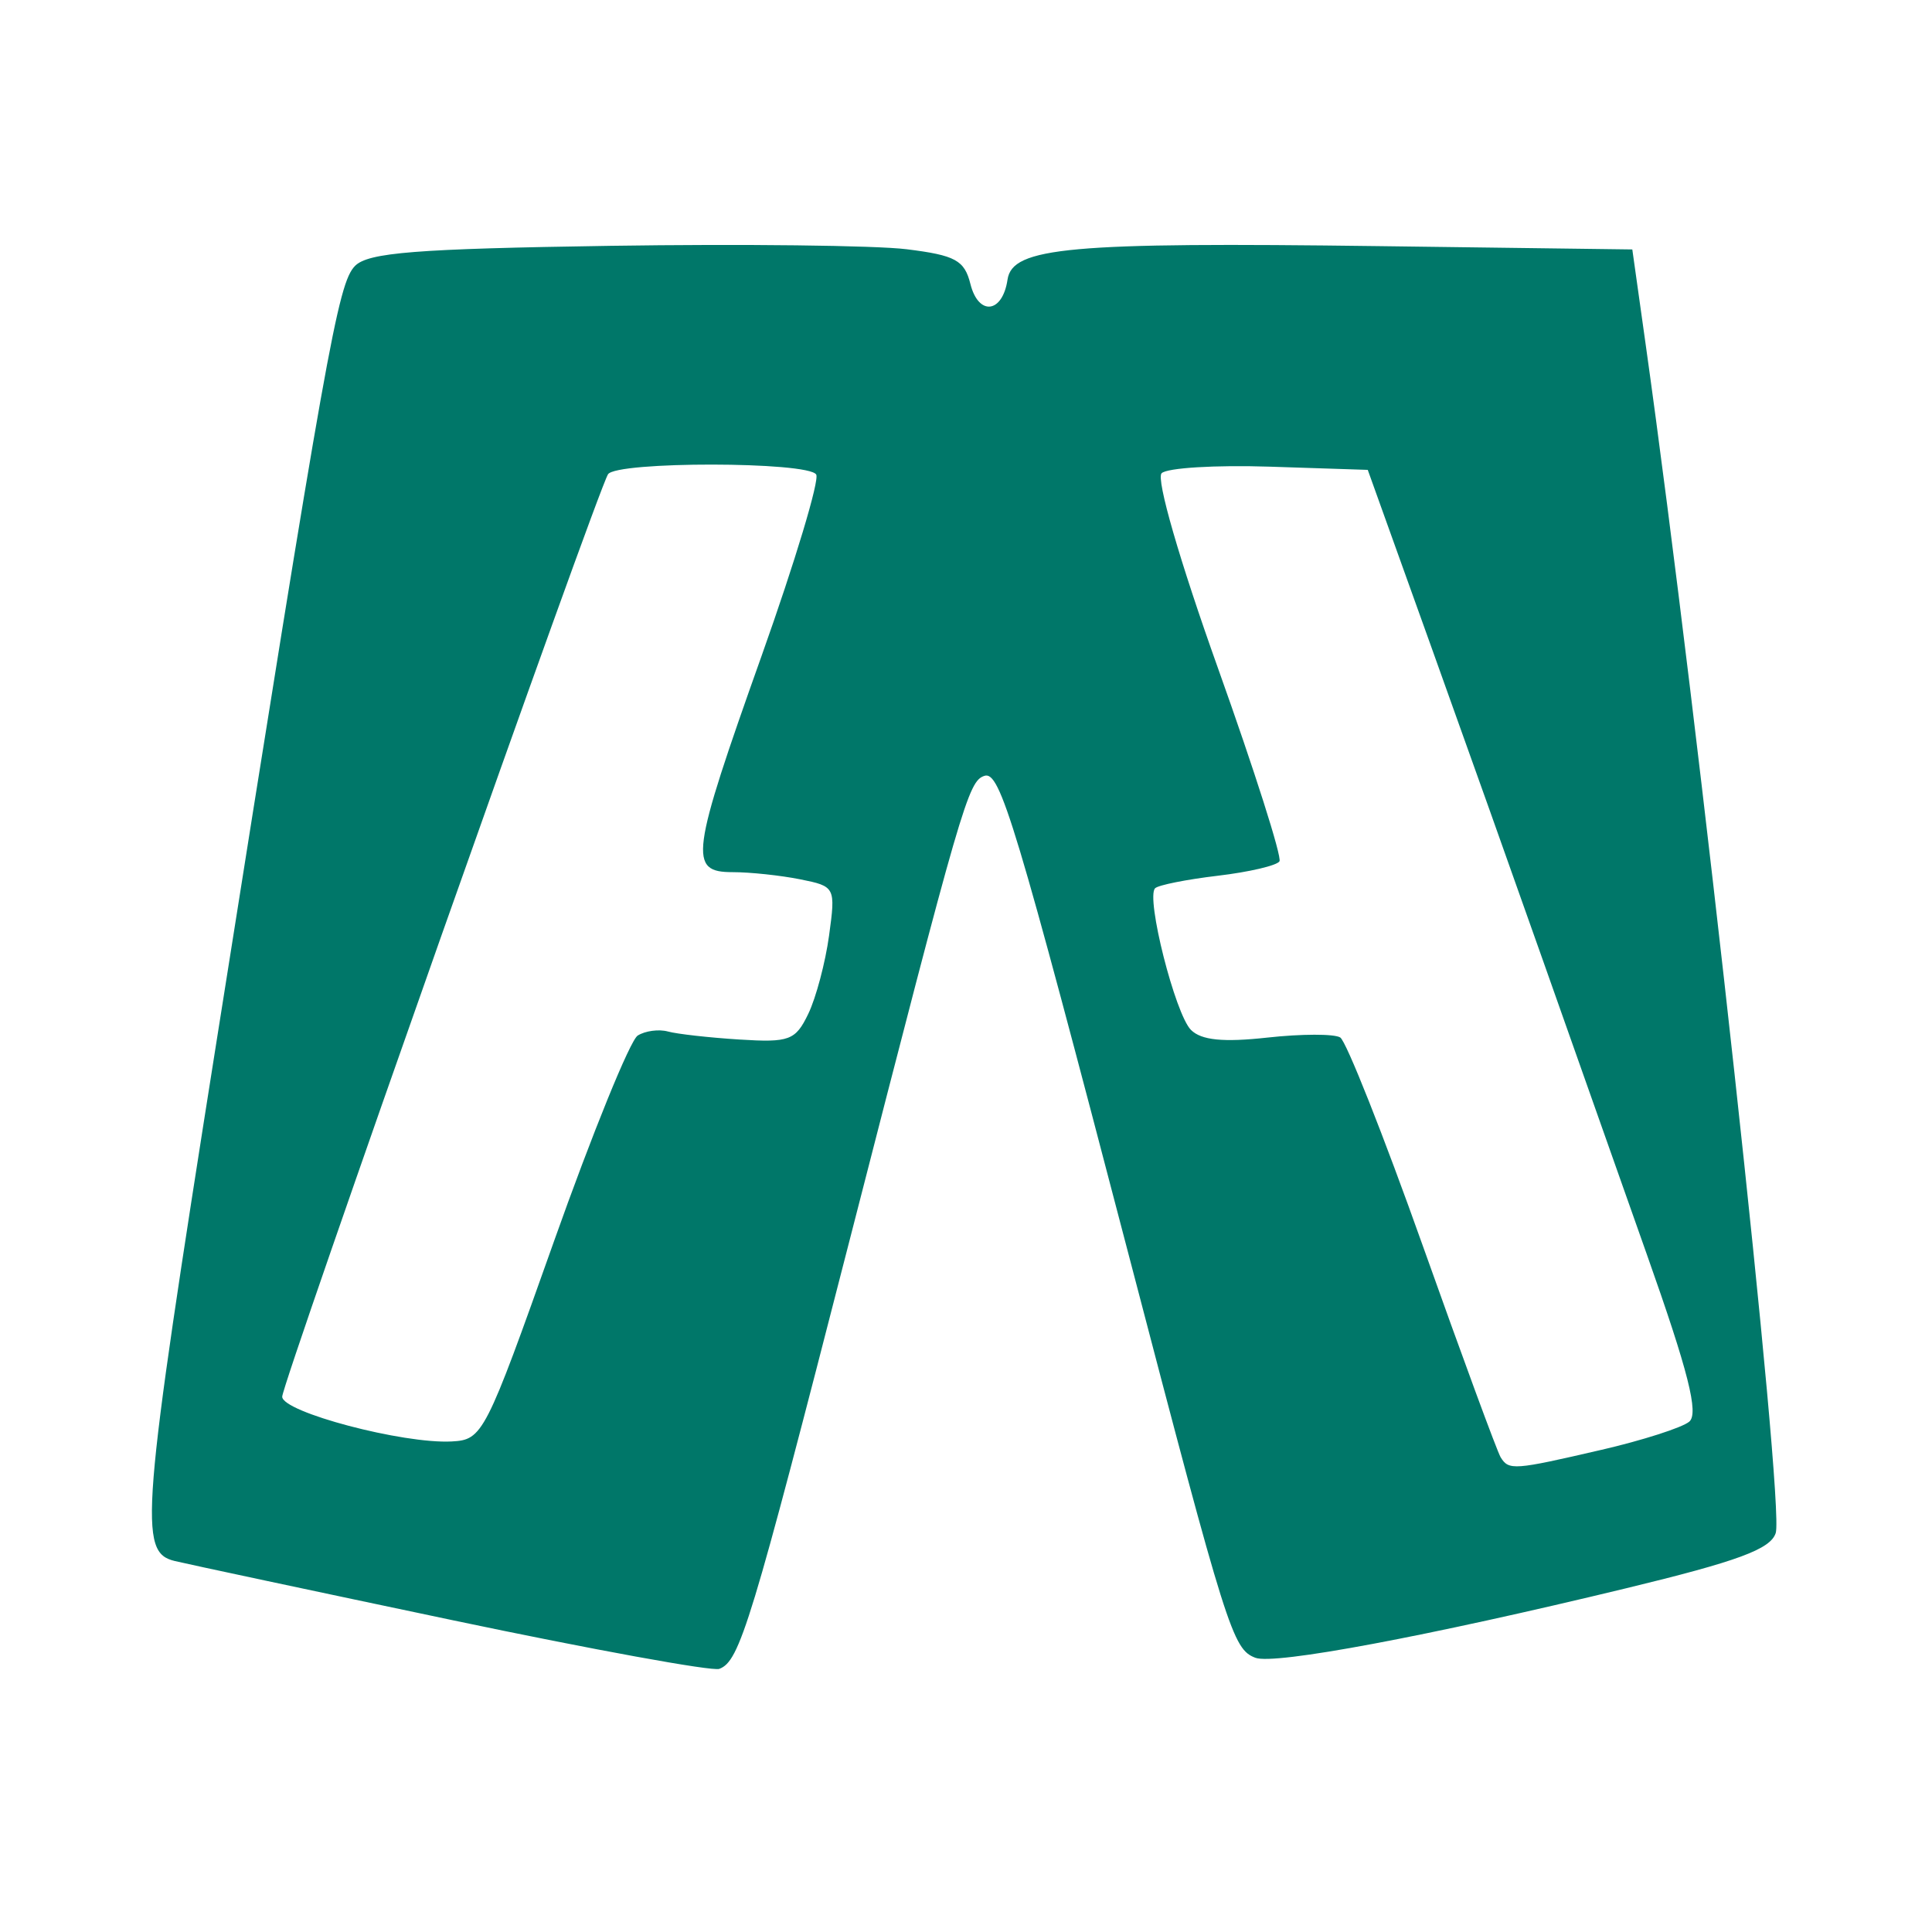 <?xml version="1.0" encoding="UTF-8" standalone="no"?>
<svg
   xmlns:dc="http://purl.org/dc/elements/1.1/"
   xmlns:cc="http://creativecommons.org/ns#"
   xmlns:rdf="http://www.w3.org/1999/02/22-rdf-syntax-ns#"
   xmlns:svg="http://www.w3.org/2000/svg"
   xmlns="http://www.w3.org/2000/svg"
   version="1.1"
   id="svg4684"
   viewBox="0 0 16 16"
   height="16"
   width="16">
  <defs
     id="defs4686" />
  <g
     transform="translate(0,-1036.362)"
     id="layer1">
    <g
       transform="matrix(0.1,0,0,0.1,-4.92,949.034)"
       id="layer1-3">
      <g
         transform="translate(-2.02,2.02)"
         id="g4264" />
      <path
         id="path4266"
         d="m 86.717,1007.466 c -11.546,-2.429 -21.917,-4.639 -23.046,-4.91 -3.02,-0.726 -2.796,-3.517 3.441,-42.901 9.113,-57.543 10.069,-62.9 11.484,-64.348 1.089,-1.114 5.029,-1.425 21.159,-1.669 10.902,-0.165 21.939,-0.038 24.528,0.283 4.04,0.501 4.788,0.908 5.282,2.875 0.67,2.671 2.661,2.437 3.074,-0.361 0.396,-2.682 5.123,-3.108 30.749,-2.772 l 20.993,0.275 1.091,7.758 c 4.53,32.224 11.531,96.191 10.786,98.541 -0.425,1.339 -3.128,2.337 -12.408,4.582 -16.462,3.981 -29.118,6.353 -30.687,5.751 -1.879,-0.721 -2.328,-2.148 -10.424,-33.117 -9.446,-36.134 -10.716,-40.353 -12.015,-39.92 -1.347,0.449 -1.83,2.114 -11.188,38.551 -8.156,31.761 -9.072,34.771 -10.766,35.404 -0.582,0.217 -10.504,-1.593 -22.05,-4.021 z M 181.804,993.355 c 3.415,-0.792 6.695,-1.843 7.289,-2.336 0.809,-0.672 -0.069,-4.138 -3.507,-13.848 -2.522,-7.124 -6.397,-18.086 -8.609,-24.361 -2.213,-6.275 -6.381,-17.981 -9.264,-26.013 l -5.241,-14.604 -8.131,-0.266 c -4.472,-0.146 -8.496,0.099 -8.941,0.544 -0.471,0.471 1.483,7.229 4.672,16.157 3.015,8.441 5.305,15.634 5.088,15.983 -0.216,0.35 -2.514,0.887 -5.107,1.194 -2.593,0.307 -4.93,0.774 -5.193,1.037 -0.778,0.778 1.664,10.425 2.97,11.731 0.856,0.856 2.672,1.038 6.332,0.635 2.822,-0.311 5.536,-0.315 6.03,-0.01 0.494,0.305 3.57,8.066 6.835,17.245 3.265,9.179 6.167,17.063 6.449,17.52 0.68,1.1 1.085,1.07 8.327,-0.61 z M 95.058,976.135 c 3.198,-9.008 6.327,-16.7 6.952,-17.093 0.625,-0.393 1.752,-0.545 2.505,-0.337 0.753,0.208 3.415,0.506 5.915,0.664 4.145,0.261 4.648,0.073 5.709,-2.129 0.64,-1.329 1.414,-4.245 1.721,-6.482 0.549,-4.009 0.515,-4.075 -2.4,-4.658 -1.627,-0.325 -4.139,-0.592 -5.582,-0.592 -3.677,0 -3.495,-1.356 2.406,-17.947 2.766,-7.778 4.796,-14.52 4.51,-14.983 -0.671,-1.086 -16.572,-1.103 -17.242,-0.018 -0.94,1.52 -26.981,75.248 -26.981,76.387 0,1.278 10.024,3.925 14.041,3.708 2.564,-0.138 2.783,-0.567 8.447,-16.52 z"
         style="fill:#007769" />
    </g>
  </g>
</svg>
